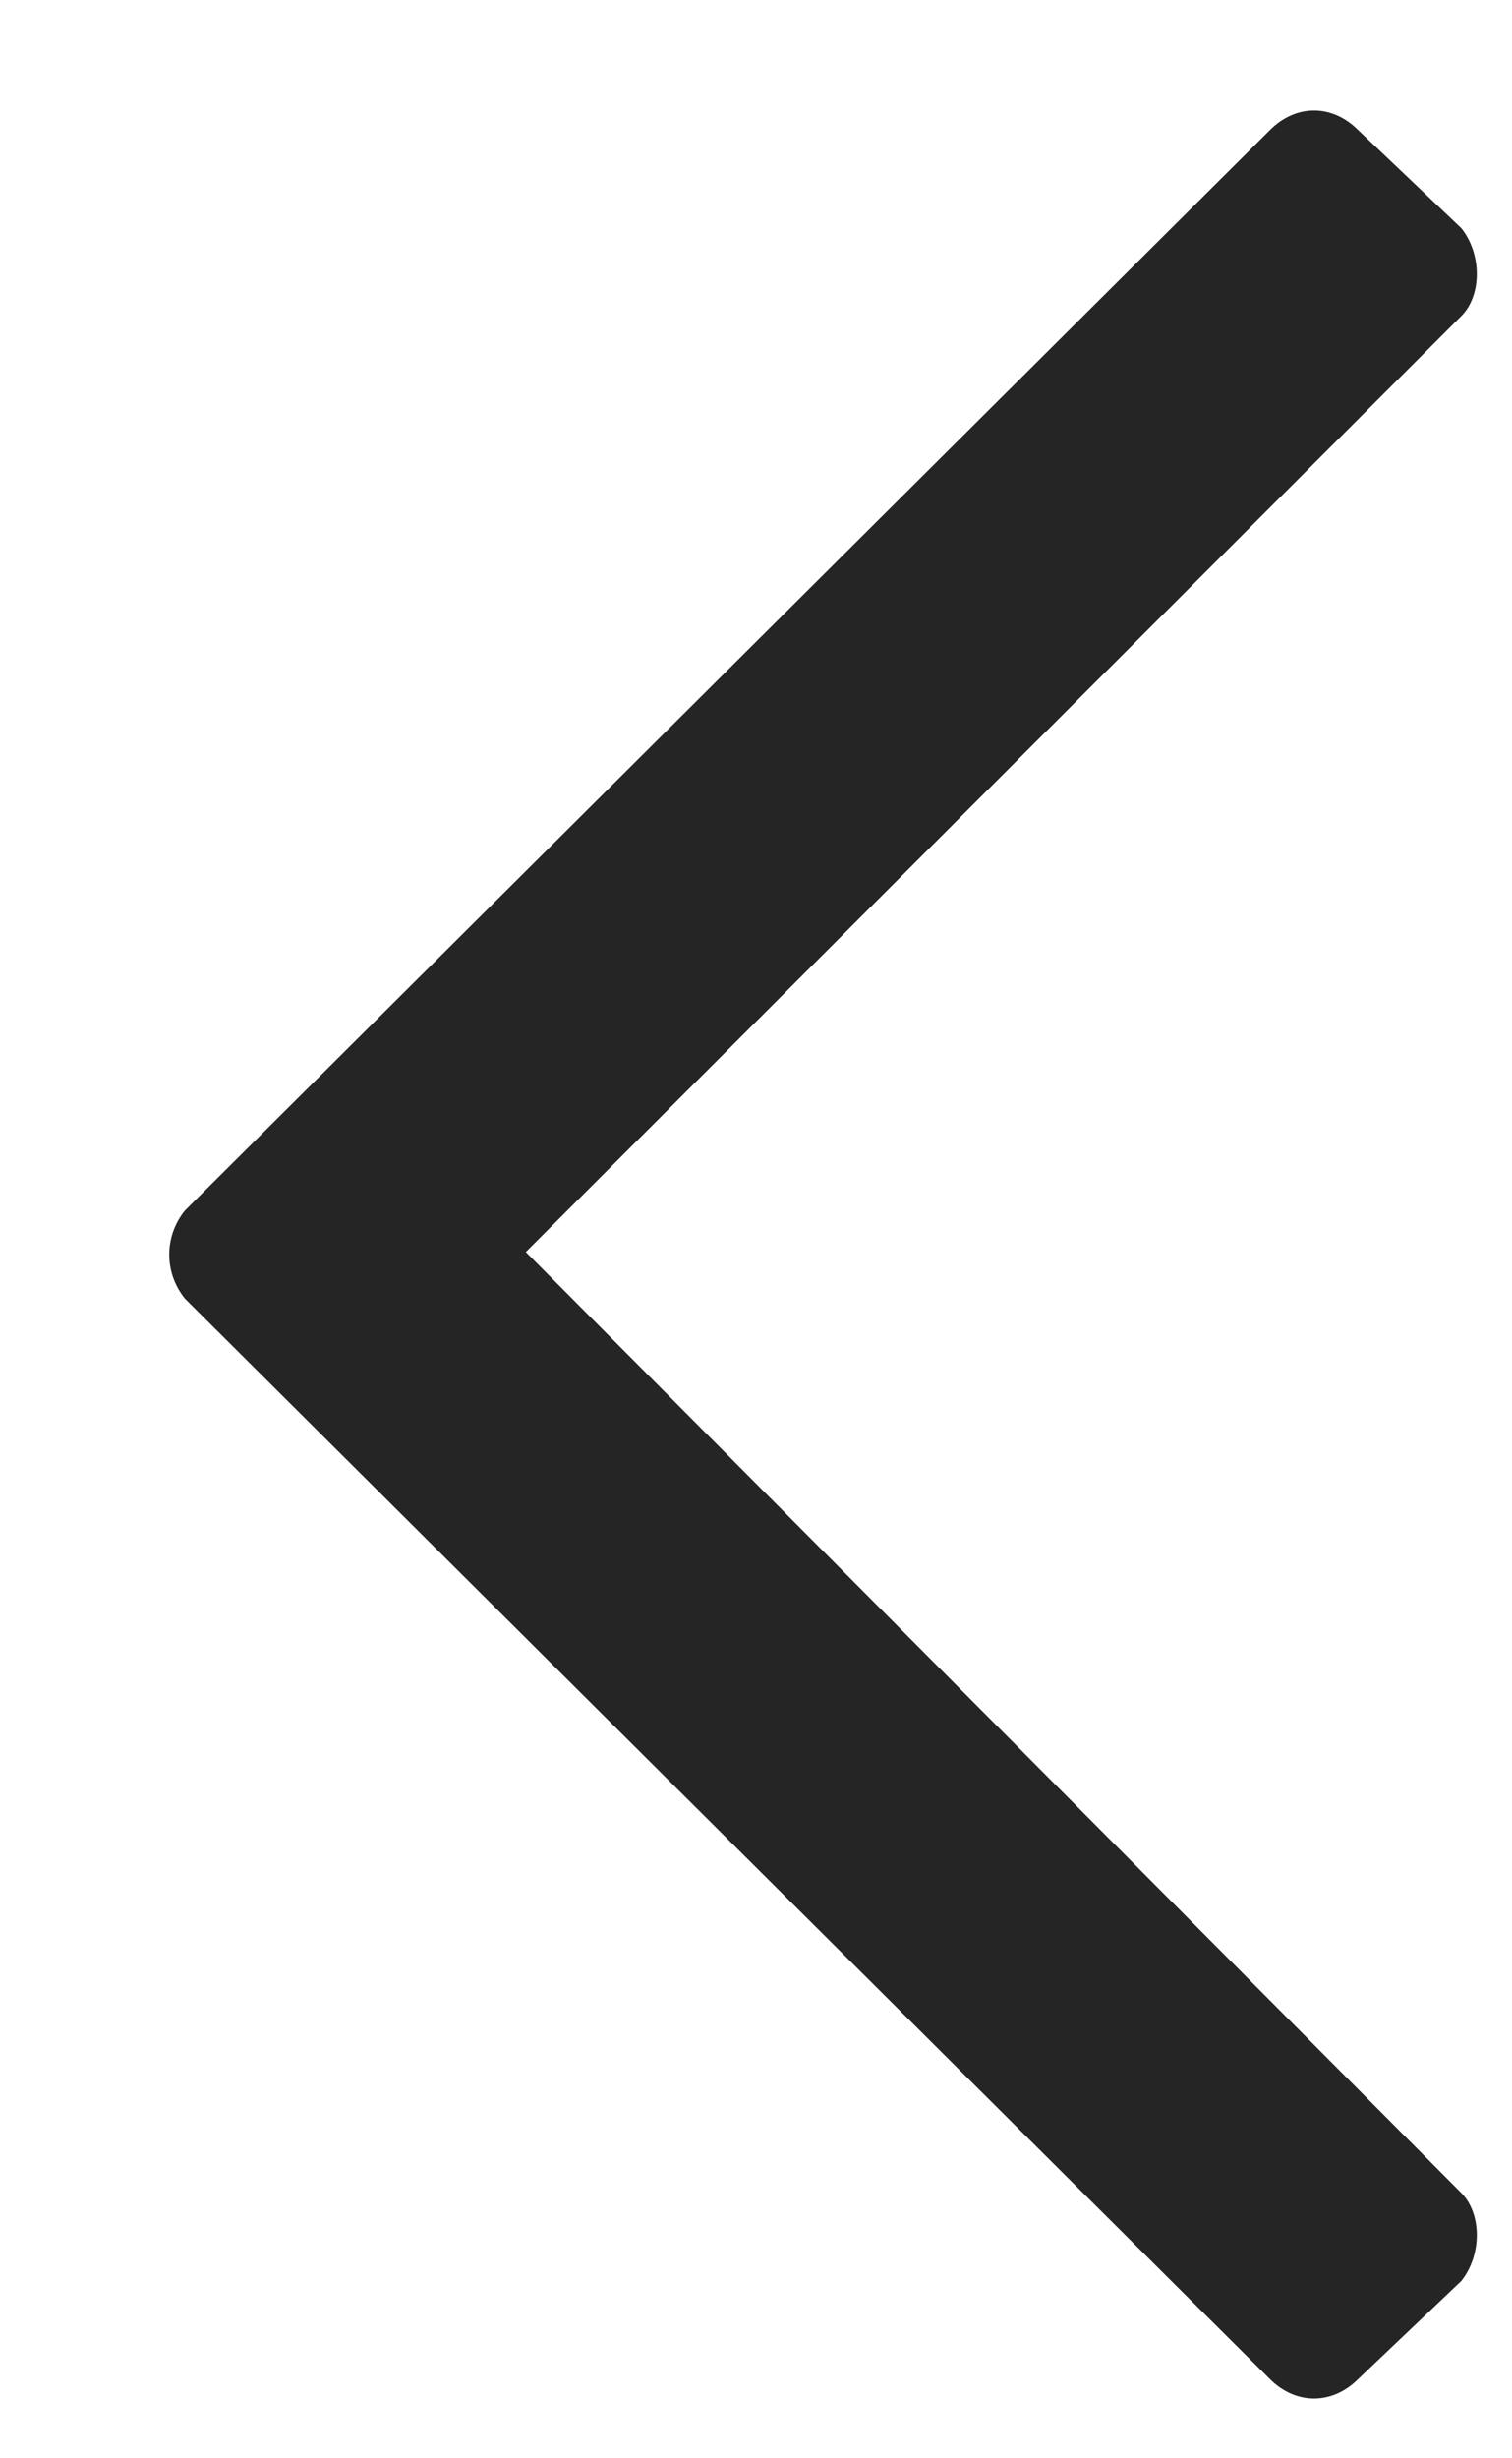 <svg width="8" height="13" viewBox="0 0 8 13" fill="none" xmlns="http://www.w3.org/2000/svg">
<path d="M7.185 12.582L7.732 12.062C7.841 11.925 7.841 11.707 7.732 11.597L2.782 6.621L7.732 1.671C7.841 1.562 7.841 1.343 7.732 1.207L7.185 0.687C7.048 0.55 6.857 0.55 6.72 0.687L0.978 6.402C0.868 6.539 0.868 6.73 0.978 6.867L6.72 12.582C6.857 12.718 7.048 12.718 7.185 12.582Z" fill="#252525"/>
</svg>
